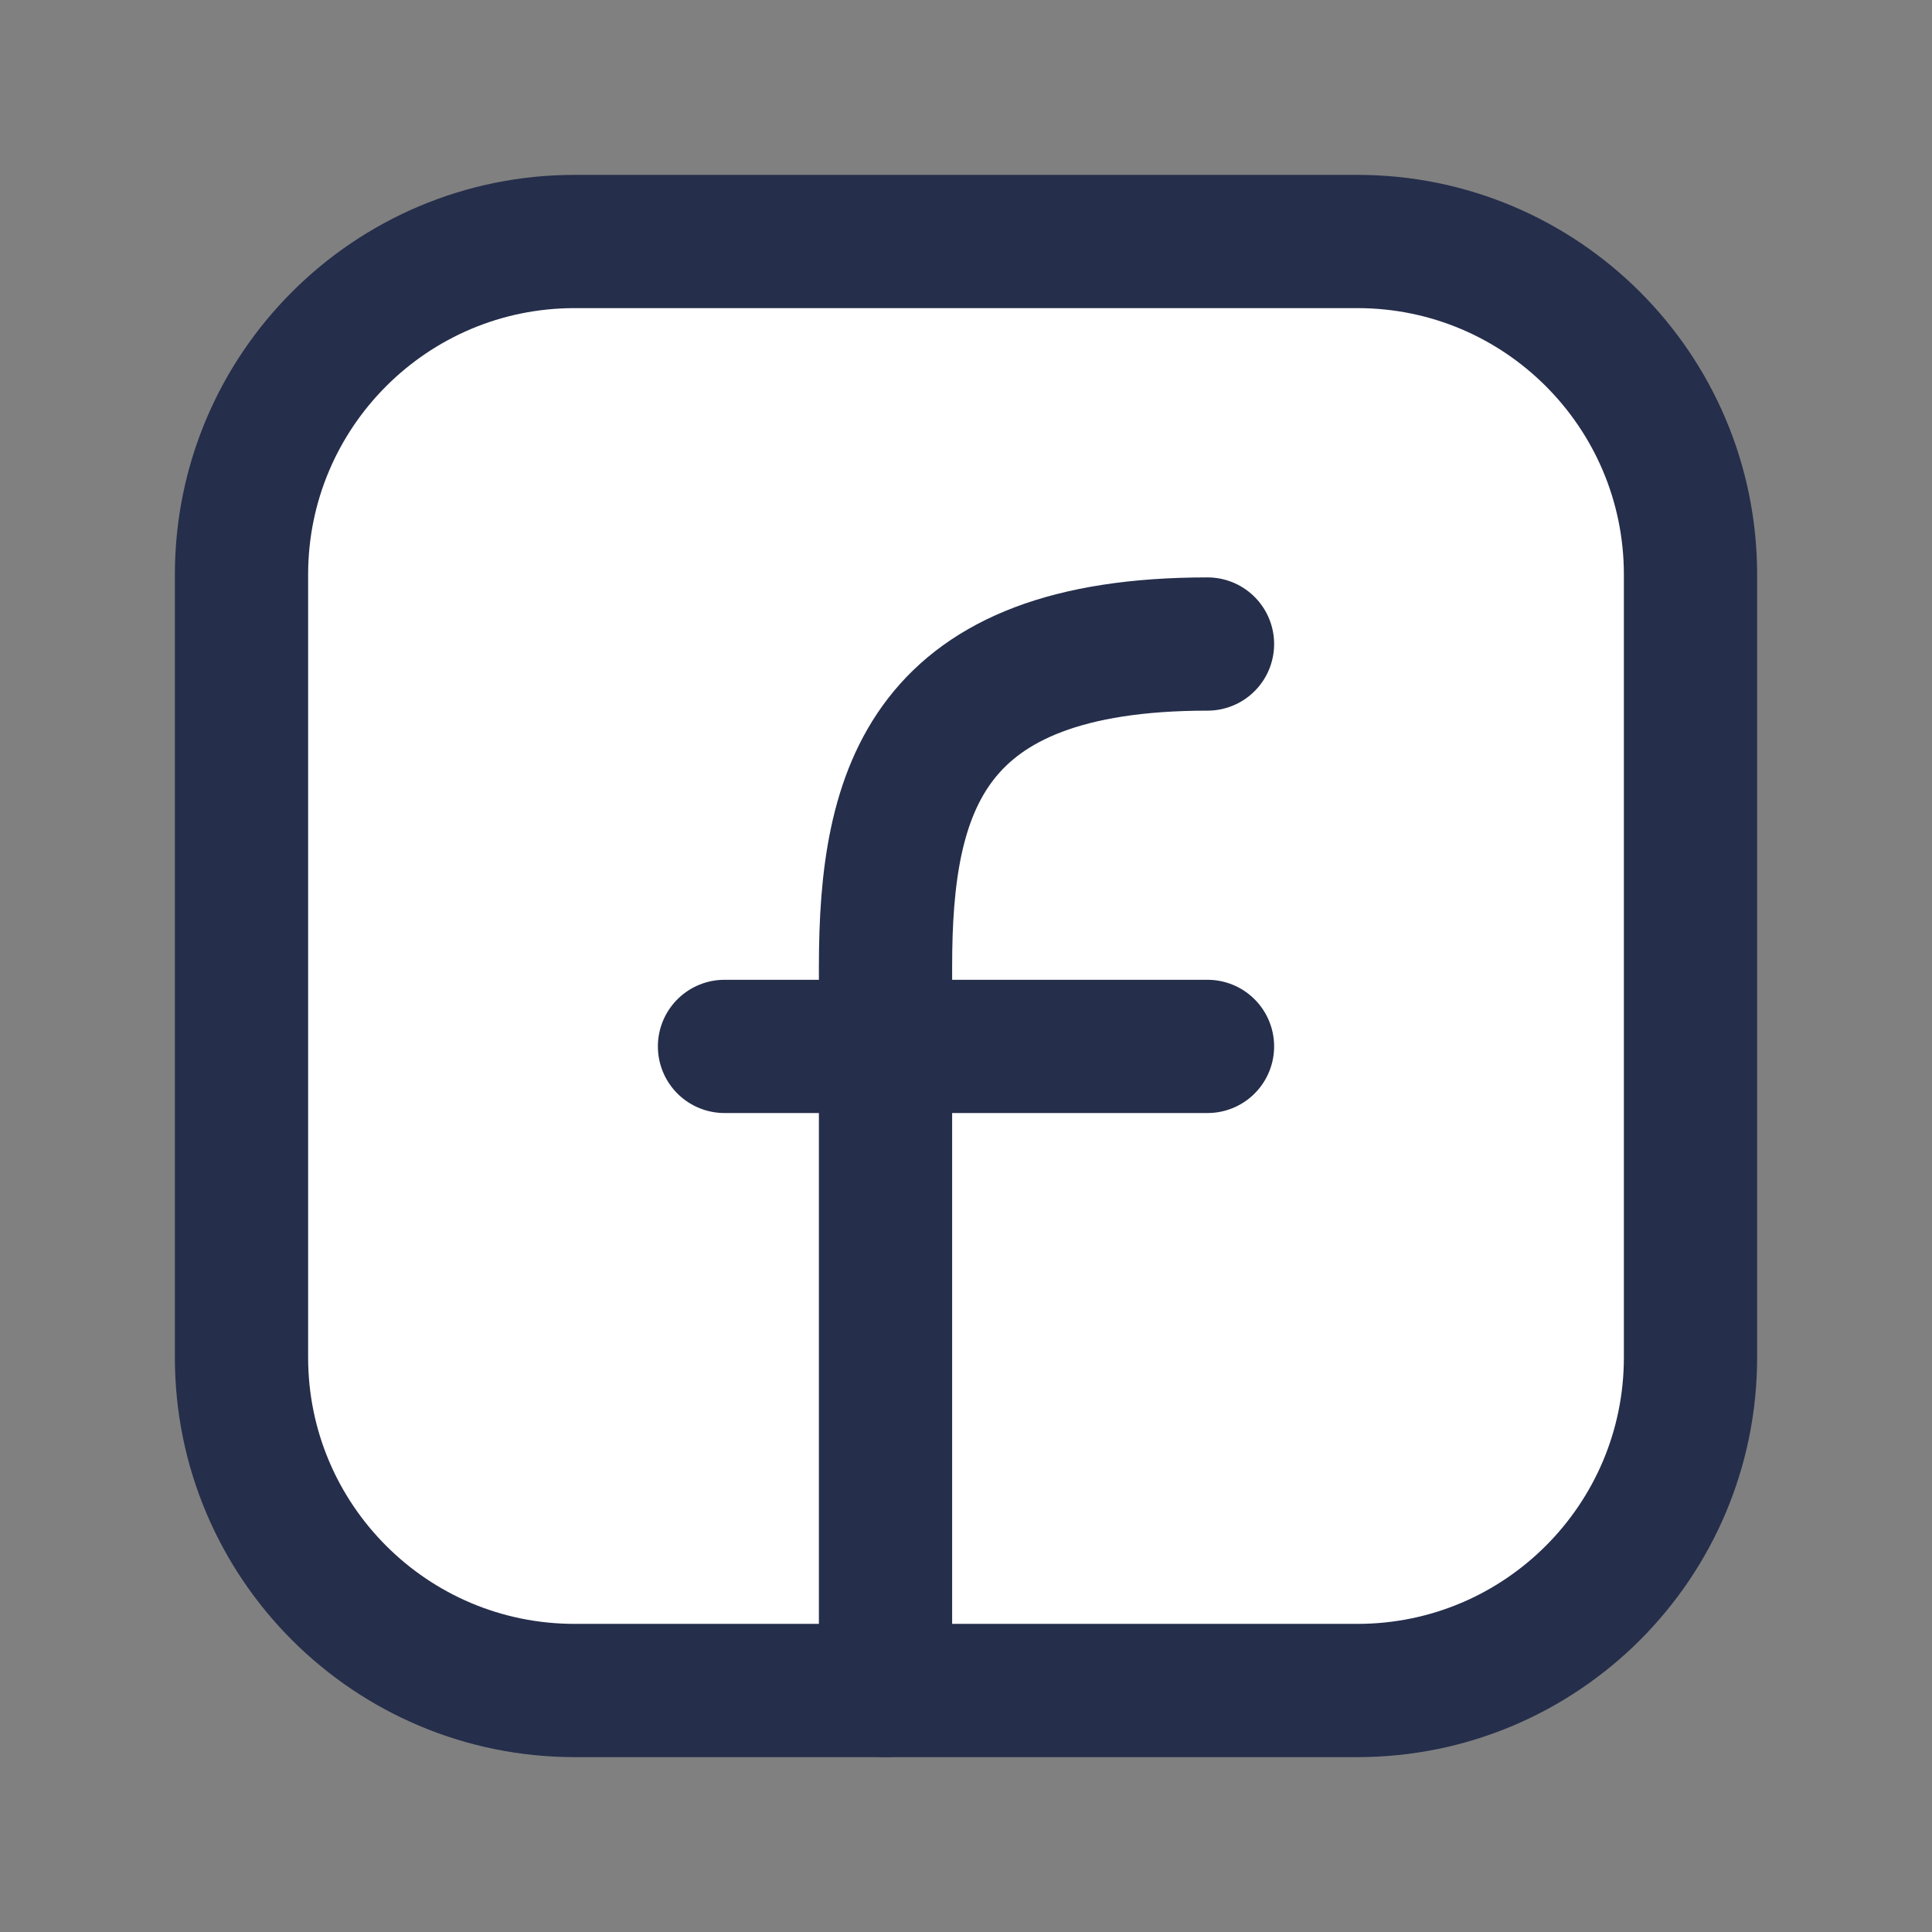 <svg width="29" height="29" viewBox="0 0 29 29" fill="#ffffff" xmlns="http://www.w3.org/2000/svg">
<rect x="0" y="0" width="29" height="29" fill="#808080" stroke="none"/>
<path d="M25.375 8.625V20.375C25.375 23.136 23.136 25.375 20.375 25.375H8.625C5.864 25.375 3.625 23.136 3.625 20.375V8.625C3.625 5.864 5.864 3.625 8.625 3.625H20.375C23.136 3.625 25.375 5.864 25.375 8.625Z" stroke="#252E4B" stroke-width="2" stroke-linecap="round" stroke-linejoin="round"/>
<path d="M13.292 25.375C13.292 21.75 13.292 18.125 13.292 14.5C13.292 11.857 13.896 9.667 18.125 9.667" stroke="#252E4B" stroke-width="2" stroke-linecap="round" stroke-linejoin="round"/>
<path d="M10.875 15.707H13.292H18.125" stroke="#252E4B" stroke-width="2" stroke-linecap="round" stroke-linejoin="round"/>
</svg>